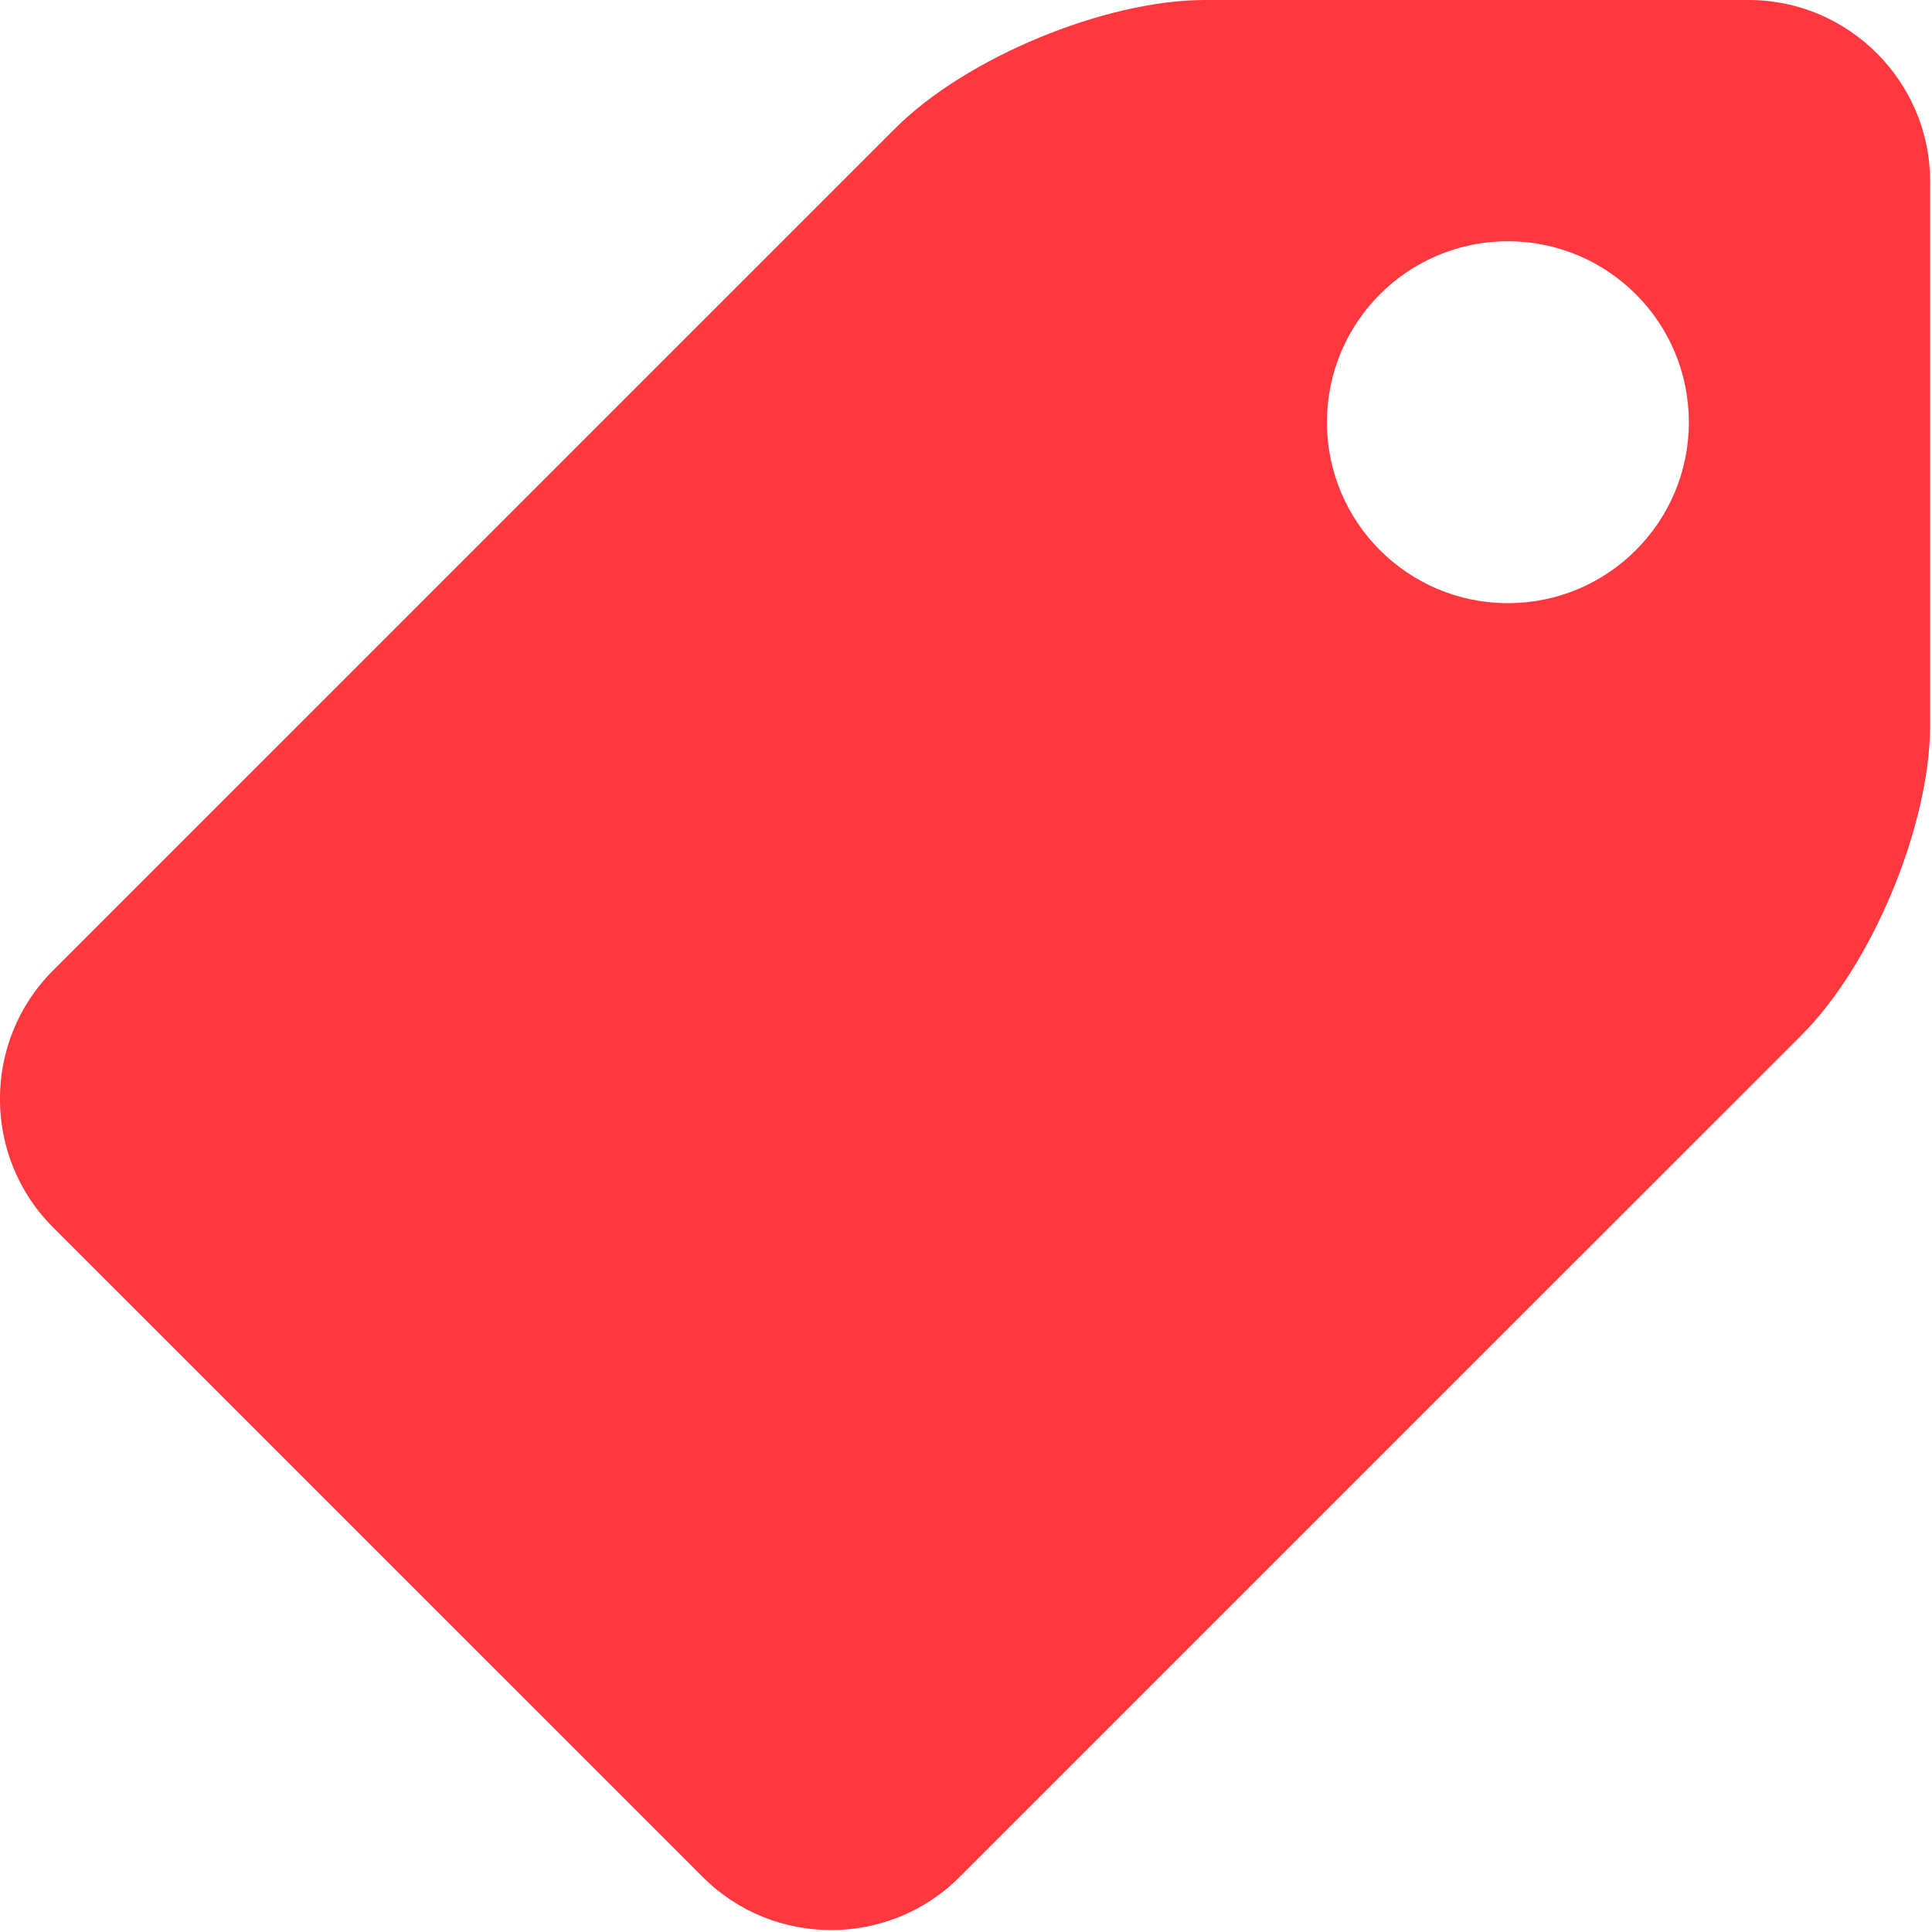 <svg xmlns="http://www.w3.org/2000/svg" viewBox="0 0 410 410" width="410" height="410">
	<defs>
		<clipPath clipPathUnits="userSpaceOnUse" id="cp1">
			<path d="M0 0L410 0L410 410L0 410Z" />
		</clipPath>
	</defs>
	<style>
		tspan { white-space:pre }
		.shp0 { fill: #ff383f } 
	</style>
	<g id="Page 1" clip-path="url(#cp1)">
		<path id="Path 1" class="shp0" d="M409.6,38.48v115.42c0,21.16 -12.24,50.72 -27.21,65.68l-178.8,178.79c-14.96,14.96 -39.45,14.96 -54.41,0l-137.97,-137.96c-14.96,-14.96 -14.96,-39.45 0,-54.41l178.8,-178.79c14.96,-14.97 44.52,-27.21 65.68,-27.21h115.43c21.16,0 38.48,17.31 38.48,38.48zM358.4,89.6c0,-21.21 -17.19,-38.4 -38.4,-38.4c-21.21,0 -38.4,17.19 -38.4,38.4c0,21.21 17.19,38.4 38.4,38.4c21.21,0 38.4,-17.19 38.4,-38.4z" />
	</g>
</svg>